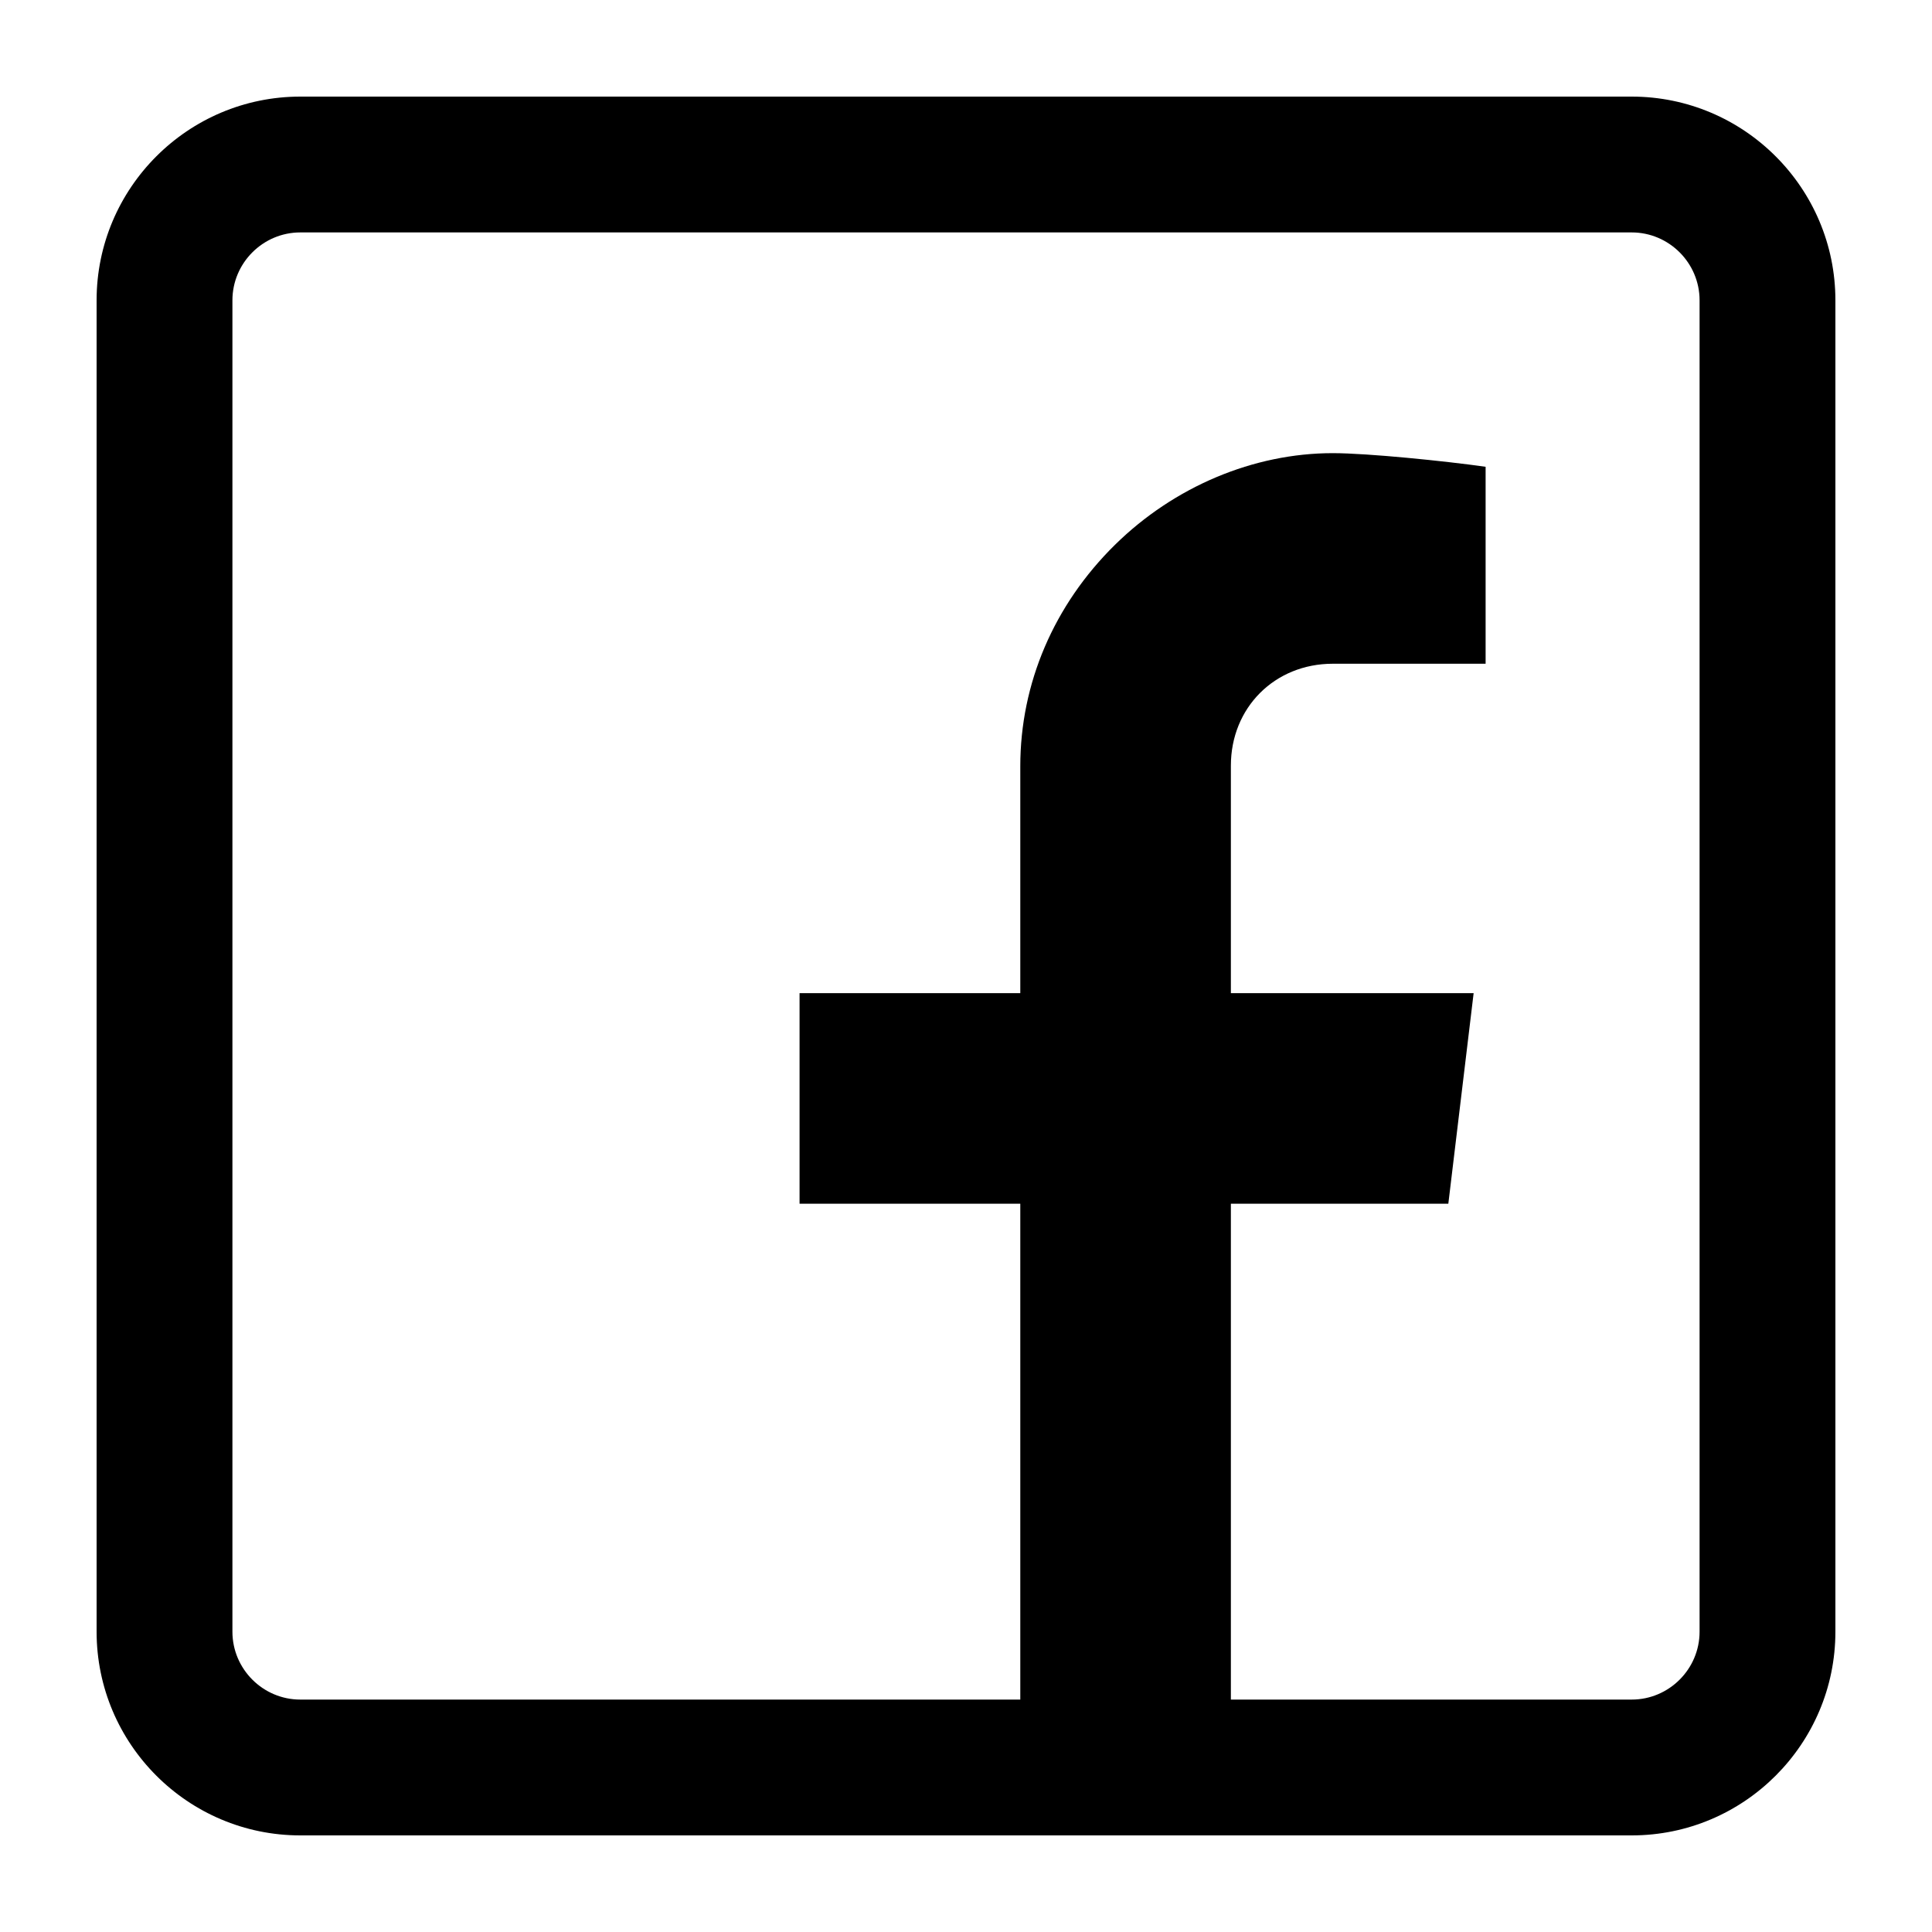 <svg width="20" height="20" viewBox="0 0 20 20" fill="currentColor" xmlns="http://www.w3.org/2000/svg">
<path d="M16.891 1H3.109C1.946 1 1 1.946 1 3.109V16.891C1 18.054 1.946 19 3.109 19H16.891C18.054 19 19 18.054 19 16.891V3.109C19 1.946 18.054 1 16.891 1ZM17.594 16.891C17.594 17.278 17.278 17.594 16.891 17.594H12.742V12.461H14.993L15.255 10.281H12.742V7.926C12.742 7.325 13.196 6.871 13.797 6.871H15.379V4.832C14.963 4.773 14.159 4.691 13.797 4.691C12.977 4.691 12.155 5.037 11.542 5.64C10.91 6.262 10.562 7.075 10.562 7.932V10.281H8.277V12.461H10.562V17.594H3.109C2.722 17.594 2.406 17.278 2.406 16.891V3.109C2.406 2.722 2.722 2.406 3.109 2.406H16.891C17.278 2.406 17.594 2.722 17.594 3.109V16.891Z" />
</svg>

